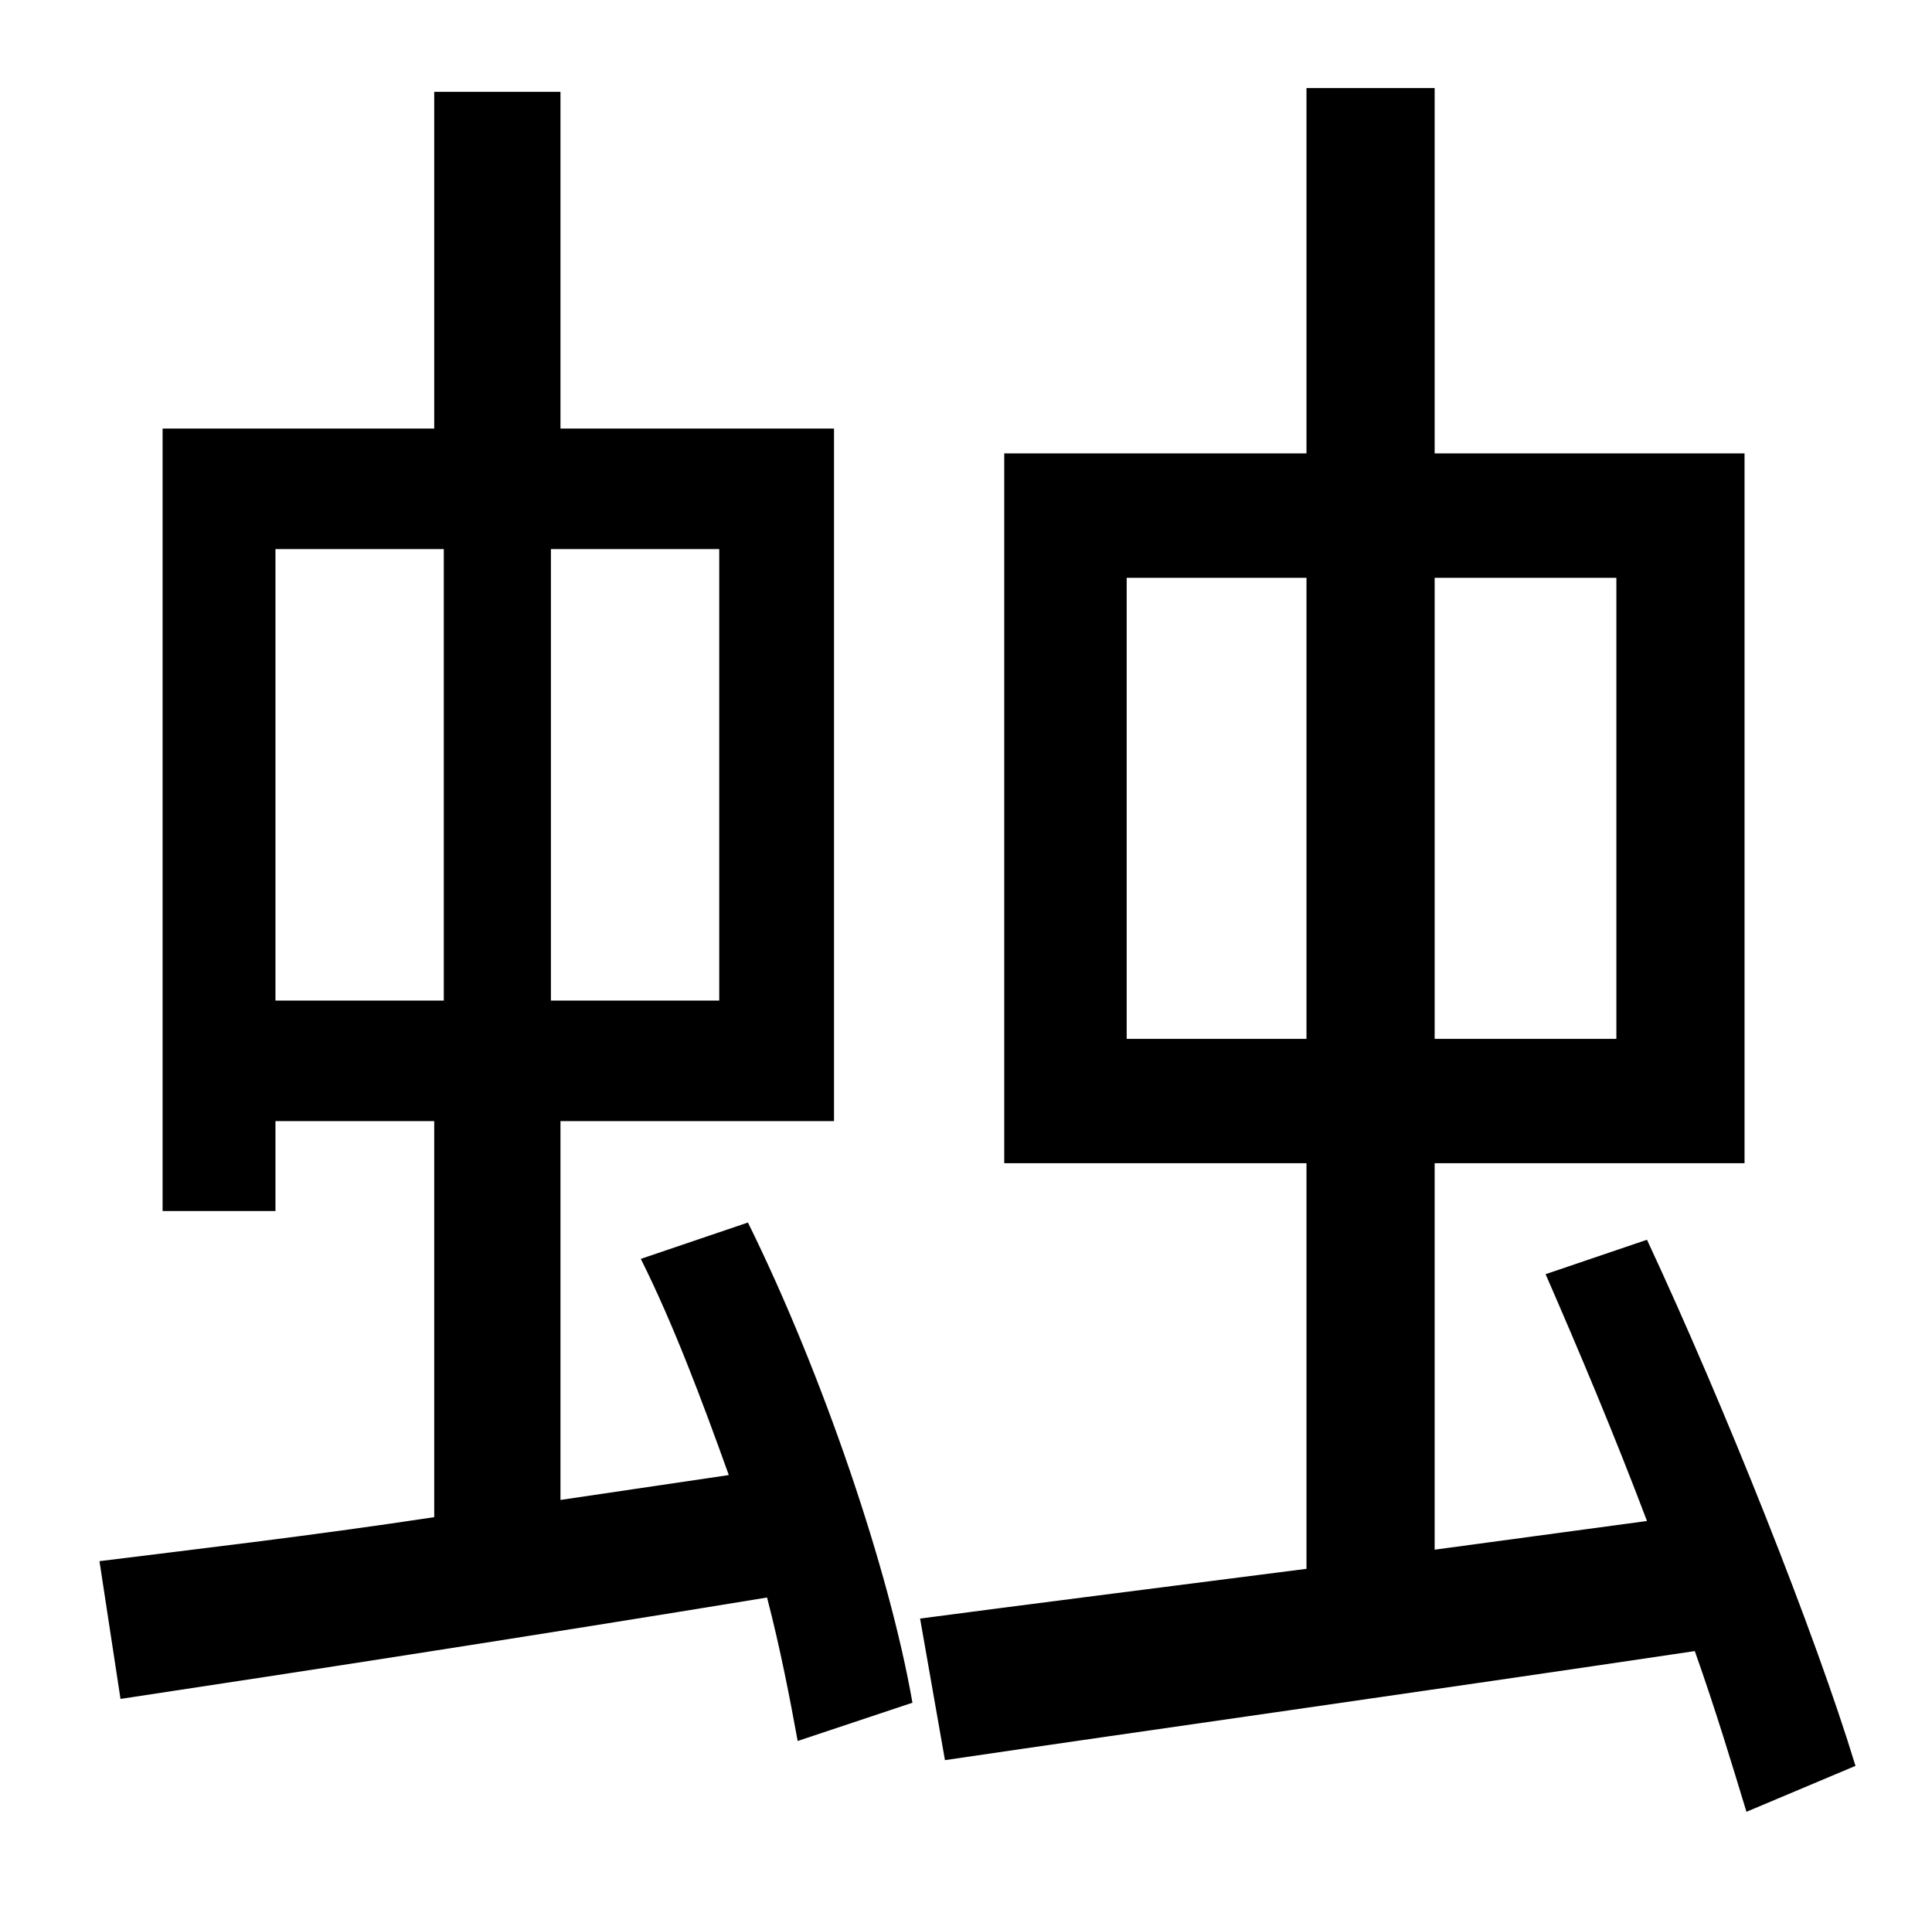 <?xml version="1.0" standalone="no"?>
<!DOCTYPE svg PUBLIC "-//W3C//DTD SVG 1.1//EN" "http://www.w3.org/Graphics/SVG/1.1/DTD/svg11.dtd" >
<svg xmlns="http://www.w3.org/2000/svg" xmlns:xlink="http://www.w3.org/1999/xlink" version="1.1" viewBox="-10 0 1010 1000">
   <path fill="currentColor"
d="M134 287v236h88v-236h-88zM366 523v-236h-88v236h88zM325 658l56 -19c39 79 74 182 86 251l-60 20c-4 -22 -9 -48 -16 -75c-122 20 -245 39 -338 53l-11 -72c48 -6 109 -13 175 -23v-207h-83v47h-59v-409h142v-176h66v176h143v362h-143v198l88 -13
c-14 -39 -29 -79 -46 -113zM579 543h94v-241h-94v241zM835 302h-95v241h95v-241zM960 923l-57 24c-7 -23 -16 -53 -27 -84c-141 21 -290 42 -392 57l-13 -74c53 -7 124 -16 202 -26v-212h-158v-371h158v-191h67v191h162v371h-162v202l111 -15c-17 -45 -36 -90 -53 -129
l53 -18c41 88 88 206 109 275z" />
</svg>
